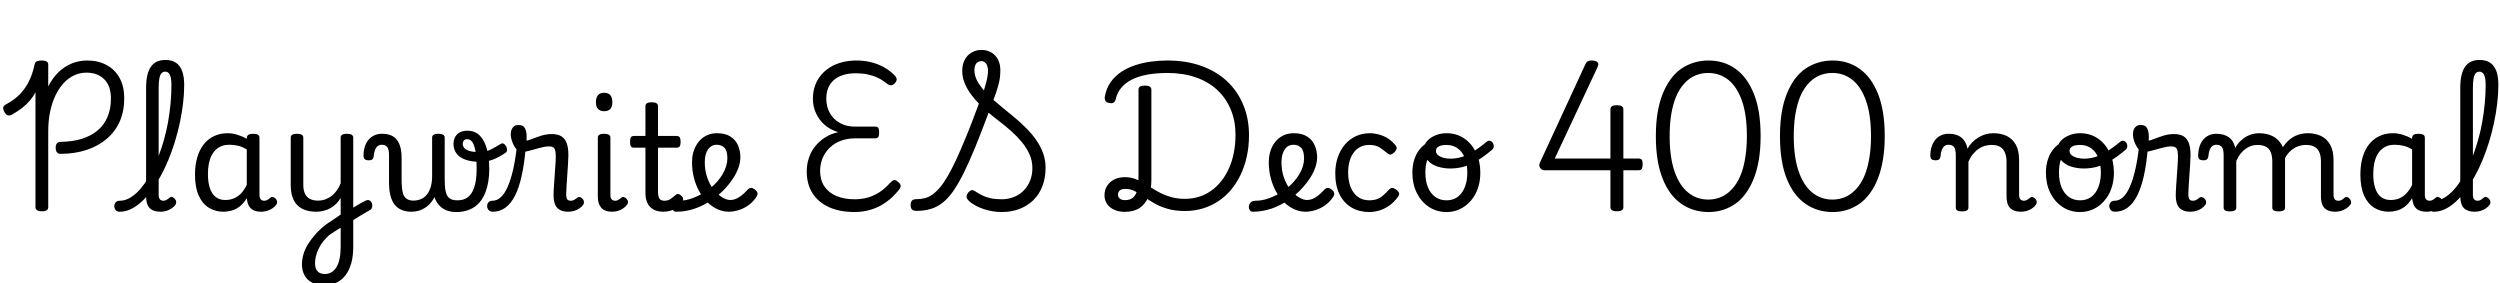 <svg xmlns="http://www.w3.org/2000/svg" xmlns:xlink="http://www.w3.org/1999/xlink" width="409.488" height="46.368"><path fill="black" d="M10.01 25.20L10.01 25.20Q9.55 25.22 9.34 24.96Q9.12 24.70 9.12 24.19L9.12 24.19Q9.12 23.74 9.32 23.48Q9.53 23.23 9.98 23.23L9.98 23.23Q11.88 23.21 13.39 22.74Q14.90 22.27 15.97 21.38Q17.04 20.50 17.60 19.18Q18.17 17.86 18.17 16.13L18.17 16.13Q18.17 14.09 17.09 13.00Q16.01 11.90 14.14 11.90L14.14 11.90Q13.08 11.90 12.13 12.35Q11.18 12.79 10.40 13.64Q9.62 14.50 9.06 15.68Q8.50 16.87 8.20 18.35Q7.90 19.82 7.90 21.55L7.90 21.55L7.90 33.94Q7.90 34.25 7.66 34.43Q7.42 34.61 6.86 34.61L6.86 34.61Q6.34 34.61 6.07 34.43Q5.81 34.25 5.81 33.94L5.81 33.94L5.81 15.12Q5.40 15.89 4.85 16.52Q4.30 17.16 3.60 17.70Q2.90 18.24 2.02 18.74L2.02 18.74Q1.58 18.98 1.27 18.89Q0.96 18.79 0.70 18.31L0.70 18.31Q0.46 17.86 0.54 17.56Q0.62 17.26 1.08 17.04L1.08 17.04Q2.38 16.34 3.28 15.41Q4.18 14.47 4.76 13.27Q5.35 12.07 5.64 10.66L5.64 10.66Q5.76 10.15 6.05 10.03Q6.34 9.91 6.86 9.91L6.86 9.91Q7.37 9.91 7.63 10.07Q7.90 10.22 7.90 10.56L7.90 10.56L7.90 14.16Q8.62 12.74 9.60 11.81Q10.58 10.87 11.77 10.39Q12.96 9.91 14.28 9.91L14.28 9.91Q16.10 9.91 17.47 10.66Q18.84 11.40 19.60 12.79Q20.35 14.18 20.35 16.10L20.35 16.10Q20.35 18.22 19.61 19.90Q18.86 21.58 17.47 22.75Q16.08 23.93 14.20 24.55Q12.31 25.18 10.01 25.20ZM19.61 34.68L19.61 34.68Q19.15 34.68 18.94 34.40Q18.72 34.13 18.72 33.78Q18.72 33.43 18.94 33.16Q19.15 32.88 19.61 32.88L19.61 32.88Q20.35 32.88 21.05 32.53Q21.74 32.18 22.43 31.54Q23.11 30.89 23.74 29.98Q24.36 29.06 24.92 27.95Q25.49 26.83 25.98 25.55Q26.47 24.26 26.87 22.86Q27.26 21.46 27.53 19.97Q27.79 18.48 27.94 16.94Q28.08 15.41 28.08 13.90L28.08 13.90Q28.08 13.54 28.39 13.36Q28.70 13.18 29.12 13.18Q29.54 13.18 29.86 13.36Q30.17 13.54 30.17 13.90L30.17 13.90Q30.17 15.38 29.98 16.97Q29.78 18.55 29.45 20.14Q29.11 21.72 28.63 23.27Q28.15 24.82 27.55 26.26Q26.95 27.70 26.24 28.97Q25.54 30.24 24.76 31.28Q23.98 32.33 23.12 33.10Q22.27 33.86 21.40 34.27Q20.52 34.68 19.61 34.68ZM26.28 34.68L26.28 34.68Q25.66 34.68 25.20 34.51Q24.74 34.34 24.47 34.03Q24.19 33.72 24.06 33.25Q23.93 32.78 23.93 32.21L23.93 32.21L23.93 14.38Q23.93 12.07 24.71 10.94Q25.49 9.82 27.10 9.82L27.10 9.82Q28.13 9.82 28.81 10.27Q29.50 10.73 29.83 11.63Q30.17 12.53 30.17 13.90L30.17 13.90Q30.17 14.35 29.86 14.57Q29.54 14.78 29.12 14.78Q28.70 14.78 28.39 14.57Q28.08 14.35 28.08 13.90L28.08 13.90Q28.08 13.15 27.97 12.68Q27.86 12.22 27.64 11.98Q27.41 11.74 27.07 11.74L27.07 11.74Q26.71 11.74 26.47 11.98Q26.23 12.22 26.11 12.80Q25.99 13.39 25.99 14.38L25.99 14.38L25.99 31.97Q25.99 32.28 26.09 32.48Q26.18 32.69 26.35 32.78Q26.52 32.88 26.74 32.88L26.74 32.88Q26.95 32.88 27.13 32.81Q27.31 32.74 27.48 32.60Q27.65 32.47 27.82 32.35L27.82 32.35Q28.01 32.18 28.25 32.29Q28.49 32.40 28.66 32.59L28.66 32.59Q28.85 32.83 28.86 33.07Q28.87 33.31 28.75 33.53L28.75 33.53Q28.49 33.89 28.08 34.15Q27.67 34.42 27.22 34.55Q26.76 34.68 26.28 34.68ZM36.62 34.68L36.62 34.68Q35.26 34.68 34.20 34.02Q33.14 33.36 32.54 32.02Q31.94 30.67 31.94 28.63L31.94 28.63Q31.94 27.38 32.17 26.33Q32.40 25.27 32.86 24.43Q33.31 23.59 33.96 23.02Q34.61 22.44 35.45 22.13Q36.29 21.82 37.30 21.82L37.30 21.82Q38.06 21.82 38.88 22.07Q39.70 22.32 40.42 22.73L40.42 22.73L40.42 22.61Q40.42 22.25 40.68 22.08Q40.94 21.91 41.47 21.91L41.47 21.91Q42 21.91 42.25 22.07Q42.50 22.22 42.50 22.56L42.50 22.56L42.50 31.97Q42.50 32.28 42.60 32.48Q42.70 32.69 42.86 32.78Q43.03 32.88 43.25 32.88L43.25 32.88Q43.49 32.88 43.64 32.82Q43.80 32.76 43.96 32.64Q44.11 32.52 44.33 32.35L44.33 32.35Q44.50 32.21 44.71 32.27Q44.93 32.33 45.14 32.52L45.14 32.52Q45.36 32.76 45.38 33.02Q45.41 33.29 45.29 33.48L45.29 33.48Q45.02 33.86 44.62 34.13Q44.21 34.39 43.74 34.54Q43.27 34.68 42.79 34.68L42.79 34.68Q42.24 34.68 41.83 34.56Q41.42 34.44 41.14 34.19Q40.85 33.94 40.69 33.58Q40.54 33.22 40.46 32.76L40.46 32.76Q40.46 32.74 40.44 32.65Q40.42 32.57 40.42 32.47L40.42 32.47Q39.86 33.36 39.23 33.84Q38.59 34.32 37.92 34.50Q37.25 34.68 36.62 34.68ZM34.06 28.54L34.06 28.54Q34.06 29.86 34.37 30.80Q34.68 31.75 35.32 32.26Q35.95 32.76 36.91 32.76L36.91 32.76Q37.61 32.76 38.24 32.52Q38.88 32.28 39.43 31.73Q39.98 31.18 40.42 30.29L40.42 30.29L40.42 24.48Q39.67 24.02 38.98 23.87Q38.28 23.71 37.51 23.71L37.51 23.71Q36.89 23.71 36.36 23.90Q35.83 24.10 35.40 24.48Q34.97 24.86 34.67 25.44Q34.37 26.02 34.21 26.78Q34.06 27.55 34.06 28.54ZM57.29 36.38L57.17 34.44Q57.55 34.20 57.94 33.96Q58.32 33.72 58.67 33.52Q59.02 33.31 59.34 33.14Q59.66 32.98 59.90 32.86L59.90 32.86Q60.29 32.69 60.55 32.84Q60.82 33 60.92 33.31Q61.03 33.62 60.95 33.96Q60.86 34.30 60.50 34.46L60.50 34.46Q60.19 34.63 59.81 34.86Q59.42 35.09 58.99 35.35Q58.56 35.62 58.13 35.88Q57.70 36.14 57.29 36.38L57.29 36.38ZM53.11 46.73L53.11 46.73Q52.01 46.73 51.18 46.32Q50.35 45.91 49.91 45.14Q49.46 44.38 49.46 43.30L49.46 43.30Q49.46 42.50 49.70 41.66Q49.94 40.82 50.46 39.98Q50.98 39.14 51.73 38.30Q52.49 37.46 53.54 36.67L53.54 36.67Q54.12 36.31 54.67 35.92Q55.22 35.52 55.80 35.14L55.80 35.14L55.80 32.42Q55.49 32.95 55.07 33.37Q54.65 33.79 54.14 34.08Q53.64 34.37 53.05 34.52Q52.46 34.68 51.82 34.68L51.82 34.68Q50.42 34.68 49.49 34.19Q48.55 33.70 48.08 32.72Q47.62 31.75 47.62 30.29L47.62 30.29L47.62 22.54Q47.62 22.22 47.87 22.07Q48.12 21.91 48.62 21.91L48.62 21.91Q49.15 21.91 49.42 22.07Q49.68 22.22 49.68 22.54L49.68 22.54L49.68 30.29Q49.68 31.13 49.94 31.70Q50.21 32.28 50.75 32.57Q51.29 32.86 52.08 32.86L52.08 32.86Q52.75 32.86 53.33 32.64Q53.90 32.42 54.37 32.05Q54.84 31.68 55.20 31.15Q55.56 30.62 55.80 30.02L55.80 30.02L55.80 22.54Q55.80 22.22 56.05 22.07Q56.30 21.91 56.83 21.91L56.83 21.91Q57.34 21.91 57.60 22.07Q57.86 22.22 57.86 22.54L57.86 22.54L57.86 40.46Q57.86 41.95 57.53 43.13Q57.19 44.30 56.58 45.10Q55.97 45.89 55.08 46.31Q54.19 46.73 53.11 46.73ZM53.23 44.88L53.23 44.88Q53.86 44.88 54.32 44.58Q54.79 44.28 55.13 43.73Q55.46 43.18 55.63 42.34Q55.80 41.50 55.80 40.39L55.80 40.39L55.80 37.30Q55.32 37.58 54.86 37.88Q54.41 38.18 53.93 38.50L53.93 38.50Q53.38 38.98 52.94 39.54Q52.51 40.10 52.21 40.70Q51.91 41.30 51.76 41.92Q51.60 42.53 51.60 43.13L51.60 43.13Q51.60 43.68 51.78 44.08Q51.96 44.47 52.33 44.68Q52.70 44.88 53.23 44.88ZM67.42 34.68L67.42 34.68Q66.48 34.68 65.80 34.39Q65.11 34.10 64.64 33.52Q64.18 32.93 63.95 32.03Q63.72 31.13 63.72 29.88L63.72 29.88L63.72 25.42Q63.72 24.41 63.41 24.06Q63.10 23.71 62.54 23.71L62.54 23.71Q62.16 23.71 61.87 23.93Q61.58 24.14 61.43 24.55Q61.27 24.96 61.22 25.51L61.22 25.51Q61.20 25.90 61.01 26.08Q60.82 26.26 60.38 26.26L60.38 26.26Q60 26.26 59.76 26.09Q59.52 25.92 59.54 25.30L59.54 25.30Q59.59 24.26 59.96 23.51Q60.34 22.75 61.01 22.33Q61.68 21.91 62.54 21.91L62.54 21.91Q63.38 21.91 64.00 22.15Q64.61 22.39 65.00 22.90Q65.40 23.40 65.59 24.14Q65.78 24.89 65.78 25.90L65.78 25.90L65.78 29.33Q65.78 30.26 65.86 30.94Q65.93 31.61 66.14 32.03Q66.36 32.45 66.76 32.65Q67.15 32.86 67.78 32.86L67.78 32.86Q68.26 32.86 68.78 32.68Q69.31 32.50 69.77 32.04Q70.22 31.58 70.50 30.78Q70.78 29.98 70.78 28.75L70.78 28.75L71.47 31.63Q71.18 32.38 70.76 32.95Q70.34 33.53 69.80 33.91Q69.26 34.30 68.66 34.49Q68.06 34.68 67.42 34.68ZM74.74 34.73L74.74 34.73Q73.78 34.73 73.04 34.42Q72.31 34.10 71.81 33.48Q71.30 32.86 71.04 31.92Q70.78 30.98 70.78 29.74L70.78 29.74L70.78 22.54Q70.78 22.22 71.03 22.07Q71.28 21.91 71.78 21.91L71.78 21.91Q72.31 21.91 72.58 22.07Q72.84 22.22 72.84 22.54L72.84 22.54L72.84 29.33Q72.84 30.26 72.92 30.94Q73.01 31.61 73.24 32.02Q73.46 32.42 73.87 32.62Q74.28 32.81 74.95 32.81L74.95 32.81Q75.41 32.81 75.82 32.70Q76.22 32.59 76.57 32.34Q76.92 32.09 77.20 31.69Q77.47 31.30 77.66 30.73Q77.86 30.17 77.96 29.41Q78.07 28.66 78.07 27.70L78.07 27.70Q78.07 25.75 77.87 24.70Q77.66 23.64 77.33 23.22Q76.99 22.80 76.54 22.80L76.54 22.80Q76.10 22.80 75.95 23.05Q75.79 23.30 75.79 23.59L75.79 23.59Q75.79 23.90 76.03 24.22Q76.27 24.53 76.88 24.72Q77.50 24.91 78.58 24.91L78.58 24.91Q79.49 24.91 80.30 24.53Q81.12 24.14 81.98 23.59L81.98 23.59Q82.27 23.40 82.51 23.54Q82.75 23.69 82.91 23.98Q83.06 24.26 83.05 24.56Q83.04 24.86 82.82 25.01L82.82 25.01Q81.79 25.73 80.82 26.11Q79.85 26.50 78.58 26.50L78.58 26.50Q77.11 26.50 76.15 26.12Q75.19 25.75 74.74 25.09Q74.28 24.43 74.28 23.59L74.28 23.59Q74.28 22.94 74.54 22.45Q74.81 21.96 75.31 21.68Q75.82 21.41 76.54 21.41L76.54 21.41Q77.81 21.41 78.60 22.22Q79.39 23.04 79.76 24.46Q80.14 25.87 80.14 27.70L80.14 27.70Q80.14 28.80 79.98 29.75Q79.82 30.70 79.52 31.48Q79.22 32.26 78.78 32.86Q78.34 33.46 77.74 33.88Q77.14 34.30 76.38 34.51Q75.62 34.73 74.74 34.73ZM80.71 34.68L80.71 34.68Q80.26 34.68 80.03 34.40Q79.80 34.13 79.79 33.78Q79.78 33.43 79.99 33.16Q80.21 32.88 80.66 32.88L80.66 32.88Q81.41 32.88 82.03 32.30Q82.66 31.73 83.16 30.59Q83.66 29.45 84.05 27.77Q84.43 26.09 84.67 23.88L84.67 23.88L86.11 24.10Q85.90 26.78 85.45 28.78Q85.01 30.77 84.34 32.08Q83.66 33.38 82.76 34.03Q81.86 34.68 80.71 34.68ZM93.07 34.68L93.07 34.68Q92.45 34.68 91.99 34.51Q91.54 34.34 91.25 34.02Q90.96 33.70 90.82 33.20Q90.67 32.71 90.67 32.09L90.67 32.09Q90.67 31.42 90.73 30.55Q90.79 29.69 90.85 28.78Q90.91 27.86 90.97 27.04Q91.03 26.21 91.03 25.61L91.03 25.61Q91.03 24.67 90.80 24.32Q90.58 23.98 89.95 23.98L89.95 23.98Q89.28 23.98 88.42 24.22Q87.55 24.46 86.74 24.68Q85.92 24.91 85.42 24.91L85.42 24.91Q84.98 24.91 84.59 24.44Q84.19 23.98 83.93 23.29Q83.66 22.61 83.66 21.96L83.66 21.96Q83.66 21.53 83.81 21.19Q83.95 20.86 84.23 20.66Q84.50 20.47 84.94 20.47L84.94 20.47Q85.73 20.47 85.99 21.02Q86.26 21.58 86.26 22.32L86.26 22.32Q86.26 22.49 86.26 22.66Q86.26 22.82 86.23 23.02L86.23 23.02Q86.52 23.02 87.17 22.75Q87.82 22.49 88.67 22.22Q89.52 21.96 90.38 21.96L90.38 21.96Q91.34 21.96 91.94 22.32Q92.54 22.68 92.82 23.44Q93.10 24.19 93.10 25.42L93.10 25.42Q93.10 25.97 93.04 26.82Q92.98 27.67 92.92 28.62Q92.86 29.57 92.80 30.41Q92.74 31.25 92.74 31.80L92.74 31.80Q92.74 32.42 92.92 32.65Q93.10 32.88 93.46 32.88L93.46 32.88Q93.70 32.88 93.89 32.81Q94.08 32.74 94.26 32.60Q94.44 32.47 94.61 32.35L94.61 32.35Q94.80 32.21 95.04 32.30Q95.28 32.40 95.45 32.59L95.45 32.59Q95.64 32.83 95.65 33.07Q95.66 33.31 95.54 33.53L95.54 33.53Q95.28 33.89 94.88 34.15Q94.49 34.42 94.02 34.55Q93.55 34.68 93.07 34.68ZM100.30 34.68L100.30 34.68Q99.05 34.68 98.48 34.03Q97.92 33.38 97.92 32.21L97.92 32.21L97.92 22.54Q97.92 22.22 98.17 22.07Q98.42 21.91 98.93 21.91L98.93 21.91Q99.46 21.91 99.72 22.07Q99.98 22.22 99.98 22.54L99.98 22.54L99.98 31.97Q99.98 32.45 100.20 32.66Q100.42 32.88 100.73 32.88L100.73 32.88Q100.99 32.88 101.17 32.80Q101.35 32.71 101.51 32.59Q101.66 32.47 101.86 32.33L101.86 32.33Q102 32.21 102.25 32.30Q102.50 32.40 102.65 32.59L102.65 32.59Q102.84 32.81 102.86 33.05Q102.89 33.29 102.74 33.48L102.74 33.48Q102.48 33.86 102.08 34.13Q101.69 34.39 101.22 34.54Q100.75 34.68 100.30 34.68ZM98.98 18.22L98.98 18.22Q98.30 18.22 97.96 17.84Q97.61 17.47 97.61 16.73L97.61 16.73Q97.61 15.96 97.96 15.58Q98.30 15.19 98.98 15.19L98.98 15.19Q99.62 15.19 99.96 15.58Q100.30 15.96 100.30 16.73L100.30 16.73Q100.32 17.47 99.97 17.84Q99.62 18.22 98.98 18.22ZM108.70 34.68L108.70 34.68Q107.69 34.68 107.03 34.31Q106.37 33.94 106.04 33.25Q105.72 32.57 105.72 31.61L105.72 31.61L105.72 24.19L103.85 24.19Q103.49 24.19 103.34 23.98Q103.20 23.76 103.20 23.23L103.20 23.23Q103.20 22.68 103.34 22.48Q103.49 22.27 103.85 22.27L103.85 22.27L105.72 22.27L105.72 17.38Q105.72 17.06 105.97 16.91Q106.22 16.75 106.73 16.75L106.73 16.75Q107.26 16.75 107.52 16.91Q107.78 17.06 107.78 17.38L107.78 17.38L107.78 22.27L110.81 22.27Q111.17 22.27 111.32 22.48Q111.48 22.68 111.48 23.23L111.48 23.23Q111.48 23.76 111.32 23.98Q111.17 24.19 110.81 24.19L110.81 24.19L107.78 24.19L107.78 31.37Q107.78 32.18 108.01 32.53Q108.24 32.88 108.84 32.88L108.84 32.88Q109.39 32.88 109.79 32.62Q110.18 32.35 110.62 31.97L110.62 31.97Q110.90 31.70 111.16 31.79Q111.41 31.87 111.62 32.09L111.62 32.09Q111.89 32.33 111.90 32.58Q111.91 32.83 111.77 33.05L111.77 33.05Q111.36 33.65 110.86 34.01Q110.35 34.37 109.80 34.52Q109.25 34.68 108.70 34.68ZM119.38 34.68L119.38 34.68Q118.42 34.68 117.52 34.27Q116.62 33.86 115.86 33.12Q115.10 32.38 114.54 31.36Q113.98 30.34 113.66 29.12Q113.35 27.91 113.35 26.57L113.35 26.57Q113.35 25.75 113.54 25.02Q113.74 24.29 114.10 23.70Q114.46 23.11 114.96 22.69Q115.46 22.27 116.09 22.04Q116.71 21.82 117.43 21.82L117.43 21.82Q118.80 21.82 119.65 22.37Q120.50 22.92 120.89 23.82Q121.27 24.72 121.27 25.75L121.27 25.75Q121.27 26.57 120.97 27.43Q120.67 28.30 120.14 29.12Q119.62 29.95 118.92 30.72L118.92 30.72Q117.89 31.87 116.57 32.77Q115.25 33.67 113.77 34.18Q112.30 34.68 110.74 34.68L110.74 34.68Q110.40 34.68 110.23 34.40Q110.06 34.13 110.10 33.78Q110.14 33.43 110.40 33.16Q110.66 32.88 111.19 32.88L111.19 32.88Q112.30 32.88 113.46 32.45Q114.62 32.02 115.68 31.30Q116.74 30.58 117.48 29.74L117.48 29.74Q118.01 29.14 118.38 28.50Q118.75 27.86 118.94 27.22Q119.14 26.57 119.14 25.97L119.14 25.97Q119.14 24.70 118.66 24.20Q118.18 23.71 117.36 23.71L117.36 23.71Q116.95 23.71 116.60 23.89Q116.26 24.07 115.99 24.44Q115.73 24.82 115.58 25.34Q115.44 25.87 115.44 26.57L115.44 26.57Q115.44 27.94 115.84 29.08Q116.23 30.22 116.88 31.03Q117.53 31.85 118.26 32.30Q118.99 32.76 119.64 32.76L119.64 32.76Q120.10 32.76 120.53 32.58Q120.96 32.40 121.43 32.04Q121.90 31.68 122.38 31.15L122.38 31.15Q122.71 30.77 123.02 30.78Q123.34 30.79 123.67 31.06L123.67 31.06Q124.01 31.32 124.07 31.61Q124.13 31.90 123.91 32.23L123.91 32.23Q123.31 33.14 122.51 33.68Q121.70 34.22 120.89 34.45Q120.07 34.68 119.38 34.68ZM139.97 34.73L139.97 34.73Q137.57 34.73 135.80 33.94Q134.04 33.14 133.09 31.66Q132.14 30.17 132.14 28.08L132.14 28.08Q132.14 26.90 132.50 25.84Q132.86 24.77 133.55 23.93Q134.23 23.09 135.19 22.49Q136.15 21.89 137.30 21.65L137.30 21.65Q136.01 21.26 135.08 20.46Q134.16 19.66 133.66 18.55Q133.15 17.45 133.15 16.18L133.15 16.18Q133.15 15.02 133.49 14.06Q133.82 13.10 134.45 12.34Q135.07 11.57 135.95 11.03Q136.82 10.49 137.92 10.20Q139.01 9.91 140.26 9.91L140.26 9.91Q141.46 9.91 142.56 10.16Q143.66 10.42 144.64 10.93Q145.61 11.45 146.42 12.22L146.42 12.22Q146.88 12.65 146.87 13.02Q146.86 13.39 146.45 13.75L146.45 13.75Q146.11 14.02 145.81 13.96Q145.51 13.90 145.10 13.58L145.10 13.58Q144.48 13.06 143.71 12.71Q142.94 12.36 142.07 12.18Q141.19 12.00 140.18 12.00L140.18 12.00Q139.03 12.00 138.13 12.28Q137.23 12.55 136.61 13.09Q135.98 13.63 135.66 14.40Q135.34 15.17 135.34 16.15L135.34 16.15Q135.34 17.45 135.91 18.49Q136.49 19.54 137.56 20.14Q138.62 20.74 140.02 20.74L140.02 20.74L143.35 20.74Q143.71 20.74 143.86 20.94Q144 21.14 144 21.70L144 21.70Q144 22.22 143.86 22.44Q143.71 22.66 143.35 22.66L143.35 22.66L140.09 22.66Q138.84 22.66 137.78 23.04Q136.73 23.42 135.96 24.14Q135.19 24.86 134.76 25.85Q134.33 26.83 134.33 27.98L134.33 27.98Q134.33 29.47 135.01 30.50Q135.70 31.54 136.97 32.09Q138.24 32.64 139.99 32.64L139.99 32.64Q141.07 32.64 142.06 32.38Q143.04 32.11 143.95 31.55Q144.86 30.98 145.73 30.02L145.73 30.02Q146.09 29.62 146.36 29.52Q146.64 29.42 147 29.71L147 29.71Q147.46 30.05 147.52 30.37Q147.58 30.70 147.19 31.15L147.19 31.15Q146.23 32.35 145.10 33.14Q143.98 33.94 142.68 34.33Q141.38 34.73 139.97 34.73ZM164.06 34.73L164.06 34.73Q163.27 34.73 162.53 34.60Q161.78 34.46 161.11 34.24Q160.44 34.01 159.86 33.71Q159.29 33.41 158.86 33.05L158.86 33.05Q158.40 32.66 158.33 32.32Q158.26 31.97 158.59 31.54L158.59 31.54Q158.88 31.20 159.14 31.15Q159.41 31.10 159.82 31.39L159.82 31.39Q160.30 31.70 160.88 32.00Q161.47 32.30 162.25 32.47Q163.03 32.64 164.06 32.64L164.06 32.64Q165.12 32.64 166.04 32.28Q166.97 31.92 167.65 31.24Q168.34 30.55 168.72 29.60Q169.10 28.66 169.10 27.53L169.10 27.53Q169.10 26.33 168.62 25.26Q168.14 24.19 167.36 23.26Q166.58 22.32 165.64 21.48Q164.69 20.64 163.72 19.90Q162.74 19.15 161.93 18.46L161.93 18.46Q160.75 21.62 159.76 24.06Q158.76 26.50 157.88 28.27Q157.01 30.05 156.16 31.27Q155.30 32.50 154.40 33.20Q153.50 33.91 152.46 34.22Q151.42 34.54 150.14 34.54L150.14 34.54Q149.62 34.54 149.39 34.32Q149.16 34.10 149.16 33.60L149.16 33.60Q149.16 33.07 149.39 32.84Q149.62 32.62 150.14 32.62L150.14 32.62Q150.84 32.62 151.48 32.46Q152.11 32.30 152.71 31.88Q153.31 31.46 153.94 30.73Q154.56 30 155.23 28.85Q155.90 27.70 156.67 26.04Q157.44 24.38 158.35 22.14Q159.26 19.90 160.34 16.97L160.34 16.97Q159.74 16.34 159.24 15.71Q158.74 15.07 158.38 14.41Q158.02 13.75 157.81 13.06Q157.61 12.36 157.61 11.62L157.61 11.62Q157.61 10.58 158.00 9.82Q158.40 9.05 159.12 8.62Q159.84 8.18 160.73 8.18L160.73 8.18Q162.12 8.18 162.98 9.08Q163.85 9.98 163.85 11.52L163.85 11.52Q163.85 12.12 163.78 12.73Q163.70 13.34 163.46 14.20Q163.22 15.05 162.72 16.37L162.72 16.37Q163.42 16.99 164.30 17.70Q165.19 18.41 166.15 19.21Q167.11 20.02 168.02 20.92Q168.94 21.82 169.67 22.85Q170.40 23.88 170.83 25.03Q171.26 26.18 171.26 27.48L171.26 27.48Q171.26 29.11 170.76 30.44Q170.26 31.78 169.30 32.74Q168.34 33.70 167.02 34.21Q165.70 34.73 164.06 34.73ZM161.16 14.81L161.16 14.81Q161.40 14.06 161.54 13.49Q161.69 12.91 161.76 12.44Q161.83 11.98 161.83 11.59L161.83 11.59Q161.83 10.87 161.53 10.44Q161.23 10.01 160.73 10.01L160.73 10.01Q160.39 10.01 160.14 10.18Q159.89 10.34 159.74 10.67Q159.60 10.99 159.60 11.47L159.60 11.47Q159.60 12.00 159.76 12.52Q159.91 13.03 160.26 13.60Q160.61 14.16 161.16 14.81ZM184.20 34.70L184.20 34.70Q183.26 34.70 182.51 34.36Q181.75 34.01 181.33 33.40Q180.91 32.78 180.91 32.02L180.91 32.02Q180.91 31.08 181.36 30.41Q181.80 29.74 182.54 29.38Q183.29 29.02 184.25 29.02L184.25 29.02Q185.11 29.02 185.84 29.27Q186.58 29.52 187.26 29.93Q187.94 30.34 188.65 30.79Q189.36 31.25 190.18 31.66Q190.99 32.06 191.96 32.32Q192.94 32.57 194.11 32.57L194.11 32.57Q195.31 32.57 196.38 32.23Q197.45 31.90 198.37 31.25Q199.30 30.60 200.04 29.66Q200.78 28.73 201.30 27.56Q201.82 26.40 202.09 25.03Q202.37 23.66 202.37 22.10L202.37 22.10Q202.37 19.82 201.61 17.98Q200.86 16.13 199.42 14.77Q197.98 13.42 195.90 12.68Q193.82 11.95 191.18 11.95L191.18 11.95Q190.22 11.95 189.17 12.05Q188.11 12.14 187.09 12.41Q186.07 12.67 185.18 13.15Q184.30 13.63 183.66 14.38Q183.02 15.12 182.76 16.20L182.76 16.20Q182.66 16.63 182.41 16.80Q182.16 16.97 181.68 16.87L181.68 16.87Q181.25 16.80 181.08 16.54Q180.91 16.27 180.96 15.86L180.96 15.86Q181.20 14.47 181.91 13.46Q182.62 12.46 183.68 11.76Q184.75 11.06 186.01 10.66Q187.27 10.25 188.60 10.08Q189.94 9.91 191.18 9.91L191.18 9.91Q194.33 9.91 196.81 10.81Q199.30 11.71 201.02 13.34Q202.75 14.98 203.66 17.22Q204.58 19.46 204.58 22.15L204.58 22.15Q204.58 24 204.22 25.63Q203.86 27.26 203.20 28.64Q202.54 30.02 201.61 31.12Q200.69 32.21 199.52 32.98Q198.36 33.74 196.99 34.15Q195.62 34.56 194.11 34.56L194.11 34.56Q192.48 34.56 191.24 34.20Q190.01 33.84 189.07 33.30Q188.14 32.76 187.36 32.21Q186.58 31.66 185.86 31.30Q185.14 30.94 184.34 30.94L184.34 30.94Q183.70 30.94 183.41 31.20Q183.12 31.46 183.12 31.90L183.12 31.90Q183.12 32.28 183.42 32.53Q183.72 32.78 184.30 32.78L184.30 32.78Q185.09 32.78 185.57 32.38Q186.05 31.97 186.26 31.20Q186.48 30.43 186.48 29.38L186.48 29.38L186.48 14.69Q186.48 14.35 186.74 14.18Q187.01 14.02 187.54 14.02L187.54 14.02Q188.06 14.02 188.33 14.18Q188.59 14.35 188.59 14.69L188.59 14.69L188.59 29.47Q188.59 31.03 188.11 32.22Q187.63 33.41 186.67 34.06Q185.71 34.70 184.20 34.70ZM213.84 34.68L213.84 34.68Q212.88 34.68 211.98 34.27Q211.08 33.86 210.32 33.12Q209.57 32.38 209.00 31.36Q208.44 30.34 208.13 29.12Q207.82 27.91 207.82 26.57L207.82 26.57Q207.82 25.75 208.01 25.02Q208.20 24.29 208.56 23.70Q208.92 23.11 209.42 22.69Q209.93 22.27 210.55 22.04Q211.18 21.82 211.90 21.82L211.90 21.82Q213.26 21.82 214.12 22.37Q214.97 22.92 215.35 23.82Q215.74 24.72 215.74 25.75L215.74 25.75Q215.74 26.57 215.44 27.43Q215.14 28.30 214.61 29.12Q214.08 29.95 213.38 30.72L213.38 30.72Q212.35 31.87 211.03 32.77Q209.71 33.67 208.24 34.18Q206.76 34.68 205.20 34.68L205.20 34.68Q204.86 34.68 204.70 34.40Q204.53 34.13 204.56 33.78Q204.60 33.43 204.86 33.16Q205.13 32.88 205.66 32.88L205.66 32.88Q206.76 32.88 207.92 32.45Q209.09 32.02 210.14 31.30Q211.20 30.58 211.94 29.74L211.94 29.74Q212.47 29.14 212.84 28.50Q213.22 27.86 213.41 27.22Q213.60 26.57 213.60 25.97L213.60 25.97Q213.60 24.70 213.12 24.20Q212.64 23.71 211.82 23.71L211.82 23.71Q211.42 23.71 211.07 23.89Q210.72 24.07 210.46 24.44Q210.19 24.82 210.05 25.34Q209.90 25.87 209.90 26.57L209.90 26.57Q209.90 27.94 210.30 29.08Q210.70 30.22 211.34 31.03Q211.99 31.85 212.72 32.30Q213.46 32.76 214.10 32.76L214.10 32.76Q214.56 32.76 214.99 32.58Q215.42 32.40 215.89 32.04Q216.36 31.68 216.84 31.15L216.84 31.15Q217.18 30.77 217.49 30.78Q217.80 30.79 218.14 31.06L218.14 31.06Q218.47 31.32 218.53 31.61Q218.59 31.90 218.38 32.23L218.38 32.23Q217.78 33.14 216.97 33.68Q216.17 34.22 215.35 34.45Q214.54 34.68 213.84 34.68ZM224.28 34.73L224.28 34.73Q222.67 34.73 221.41 34.01Q220.15 33.29 219.43 31.87Q218.71 30.46 218.71 28.39L218.71 28.39Q218.71 26.95 219.13 25.74Q219.55 24.53 220.31 23.65Q221.06 22.78 222.10 22.30Q223.13 21.82 224.38 21.82L224.38 21.82Q225.43 21.82 226.55 22.26Q227.66 22.70 228.55 23.76L228.55 23.76Q228.82 24.10 228.76 24.36Q228.70 24.62 228.43 24.91L228.43 24.91Q228.12 25.22 227.84 25.30Q227.57 25.37 227.28 25.13L227.28 25.13Q226.63 24.58 225.98 24.16Q225.34 23.74 224.28 23.74L224.28 23.74Q223.49 23.74 222.84 24.05Q222.19 24.36 221.75 24.96Q221.30 25.56 221.06 26.39Q220.82 27.22 220.82 28.27L220.82 28.27Q220.82 29.66 221.24 30.68Q221.66 31.70 222.43 32.26Q223.20 32.81 224.28 32.81L224.28 32.81Q225.05 32.81 225.59 32.59Q226.13 32.38 226.58 31.98Q227.04 31.58 227.54 31.03L227.54 31.03Q227.81 30.77 228.10 30.79Q228.38 30.82 228.72 31.08L228.72 31.08Q229.06 31.34 229.15 31.60Q229.25 31.85 229.03 32.16L229.03 32.16Q228.38 33.10 227.58 33.66Q226.78 34.22 225.92 34.48Q225.07 34.73 224.28 34.73ZM236.93 34.73L236.93 34.73Q235.32 34.73 234.05 33.89Q232.78 33.05 232.06 31.60Q231.34 30.14 231.34 28.27L231.34 28.27Q231.34 27 231.72 25.93Q232.10 24.86 232.87 24.08Q233.64 23.30 234.82 22.86Q235.99 22.42 237.58 22.42L237.58 22.42L237.53 23.47Q236.59 23.47 235.85 23.80Q235.10 24.12 234.56 24.76Q234.02 25.39 233.75 26.27Q233.47 27.14 233.47 28.27L233.47 28.27Q233.47 29.66 233.89 30.68Q234.31 31.70 235.09 32.26Q235.87 32.81 236.93 32.81L236.93 32.81Q237.72 32.81 238.36 32.50Q238.99 32.18 239.42 31.58Q239.86 30.98 240.10 30.14Q240.34 29.30 240.34 28.27L240.34 28.27Q240.34 26.88 239.93 25.86Q239.52 24.84 238.75 24.29Q237.98 23.74 236.93 23.74L236.93 23.74Q236.11 23.74 235.66 23.99Q235.20 24.24 235.20 24.72L235.20 24.72Q235.20 25.13 235.55 25.42Q235.90 25.70 236.45 25.85Q237.00 25.99 237.60 25.99L237.60 25.99Q238.42 25.99 239.26 25.76Q240.10 25.54 241.12 24.94Q242.14 24.34 243.46 23.26L243.46 23.26Q243.77 22.99 244.06 23.06Q244.34 23.14 244.51 23.40Q244.68 23.66 244.67 23.99Q244.66 24.31 244.37 24.55L244.37 24.55Q242.86 25.82 241.67 26.48Q240.48 27.14 239.50 27.37Q238.51 27.60 237.55 27.60L237.55 27.60Q236.47 27.60 235.48 27.29Q234.48 26.98 233.86 26.27Q233.23 25.56 233.23 24.43L233.23 24.43Q233.23 23.66 233.77 23.08Q234.31 22.49 235.16 22.15Q236.02 21.82 236.93 21.82L236.93 21.82Q238.54 21.82 239.78 22.64Q241.03 23.47 241.75 24.94Q242.47 26.40 242.47 28.27L242.47 28.27Q242.47 29.40 242.21 30.38Q241.94 31.37 241.44 32.16Q240.94 32.95 240.25 33.53Q239.57 34.10 238.73 34.42Q237.89 34.73 236.93 34.73ZM264.84 34.61L264.84 34.61Q264.31 34.61 264.05 34.44Q263.78 34.27 263.78 33.94L263.78 33.94L263.78 27.89L252.98 27.89Q252.53 27.89 252.26 27.49Q252.00 27.10 252.24 26.62L252.24 26.62L259.66 10.56Q259.82 10.18 260.08 10.03Q260.33 9.89 260.88 9.91L260.88 9.91Q261.24 9.94 261.48 10.06Q261.72 10.18 261.78 10.40Q261.84 10.63 261.67 10.99L261.67 10.99L254.66 25.97L263.78 25.97L263.78 17.90Q263.78 17.23 264.84 17.23L264.84 17.23Q265.37 17.23 265.63 17.40Q265.90 17.57 265.90 17.90L265.90 17.90L265.90 25.97L268.39 25.97Q268.73 25.97 268.90 26.16Q269.06 26.35 269.06 26.88L269.06 26.88Q269.06 27.36 268.93 27.62Q268.80 27.89 268.39 27.89L268.39 27.89L265.90 27.89L265.90 33.94Q265.90 34.61 264.84 34.61ZM279.86 34.73L279.86 34.73Q277.32 34.73 275.36 33.36Q273.41 31.99 272.32 29.23Q271.22 26.47 271.22 22.30L271.22 22.30Q271.22 20.21 271.50 18.49Q271.78 16.78 272.33 15.40Q272.88 14.02 273.64 12.98Q274.39 11.95 275.35 11.28Q276.31 10.61 277.45 10.26Q278.59 9.91 279.86 9.91L279.86 9.91Q282.36 9.91 284.28 11.28Q286.20 12.65 287.29 15.40Q288.38 18.14 288.38 22.30L288.38 22.30Q288.38 24.38 288.10 26.11Q287.81 27.84 287.27 29.22Q286.73 30.60 285.97 31.64Q285.22 32.69 284.27 33.36Q283.32 34.03 282.22 34.38Q281.11 34.73 279.86 34.73ZM279.79 32.69L279.79 32.69Q280.73 32.69 281.57 32.40Q282.41 32.11 283.12 31.52Q283.82 30.94 284.39 30.07Q284.95 29.21 285.34 28.06Q285.72 26.90 285.92 25.46Q286.13 24.02 286.13 22.30L286.13 22.30Q286.13 18.84 285.34 16.55Q284.54 14.26 283.12 13.10Q281.69 11.95 279.79 11.95L279.79 11.95Q278.86 11.95 278.02 12.24Q277.18 12.53 276.48 13.10Q275.78 13.68 275.22 14.53Q274.66 15.38 274.27 16.54Q273.89 17.69 273.68 19.13Q273.48 20.57 273.48 22.30L273.48 22.30Q273.48 25.73 274.27 28.04Q275.06 30.36 276.49 31.52Q277.92 32.69 279.79 32.69ZM300.19 34.73L300.19 34.73Q297.65 34.73 295.69 33.36Q293.74 31.99 292.64 29.23Q291.55 26.47 291.55 22.30L291.55 22.30Q291.55 20.21 291.83 18.49Q292.10 16.78 292.66 15.40Q293.21 14.02 293.96 12.98Q294.72 11.95 295.68 11.28Q296.64 10.61 297.78 10.26Q298.92 9.91 300.19 9.91L300.19 9.91Q302.69 9.91 304.61 11.28Q306.53 12.65 307.62 15.40Q308.71 18.14 308.71 22.30L308.71 22.30Q308.71 24.38 308.42 26.11Q308.14 27.84 307.60 29.22Q307.06 30.60 306.30 31.64Q305.54 32.69 304.60 33.36Q303.65 34.03 302.54 34.38Q301.44 34.73 300.19 34.73ZM300.12 32.69L300.12 32.69Q301.06 32.69 301.90 32.40Q302.74 32.11 303.44 31.52Q304.15 30.94 304.72 30.07Q305.28 29.21 305.66 28.06Q306.05 26.90 306.25 25.46Q306.46 24.02 306.46 22.30L306.46 22.30Q306.46 18.84 305.66 16.55Q304.87 14.26 303.44 13.10Q302.02 11.95 300.12 11.95L300.12 11.95Q299.18 11.95 298.34 12.24Q297.50 12.53 296.81 13.10Q296.11 13.68 295.55 14.53Q294.98 15.38 294.60 16.54Q294.22 17.69 294.01 19.13Q293.81 20.57 293.81 22.30L293.81 22.30Q293.81 25.73 294.60 28.04Q295.39 30.36 296.82 31.52Q298.25 32.69 300.12 32.69ZM321.36 34.63L321.36 34.63Q320.86 34.63 320.60 34.48Q320.35 34.32 320.35 34.01L320.35 34.01L320.35 25.42Q320.35 24.41 320.04 24.06Q319.73 23.71 319.18 23.71L319.18 23.71Q318.77 23.71 318.49 23.93Q318.22 24.14 318.06 24.55Q317.90 24.96 317.86 25.51L317.86 25.51Q317.83 25.90 317.64 26.08Q317.45 26.26 317.02 26.26L317.02 26.26Q316.63 26.26 316.39 26.09Q316.15 25.92 316.18 25.30L316.18 25.30Q316.22 24.26 316.60 23.51Q316.97 22.75 317.63 22.33Q318.29 21.91 319.18 21.91L319.18 21.91Q319.80 21.91 320.29 22.04Q320.78 22.18 321.17 22.45Q321.55 22.73 321.82 23.15Q322.08 23.57 322.22 24.14L322.22 24.14L322.27 24.34Q322.61 23.76 323.06 23.30Q323.52 22.85 324.06 22.51Q324.60 22.18 325.21 22.00Q325.82 21.82 326.50 21.82L326.50 21.82Q327.74 21.82 328.69 22.27Q329.64 22.73 330.18 23.70Q330.72 24.67 330.72 26.26L330.72 26.26L330.72 31.97Q330.72 32.28 330.82 32.48Q330.91 32.69 331.09 32.78Q331.27 32.88 331.49 32.88L331.49 32.88Q331.70 32.88 331.88 32.81Q332.06 32.74 332.23 32.60Q332.40 32.47 332.57 32.35L332.57 32.35Q332.76 32.21 333.00 32.30Q333.24 32.40 333.41 32.59L333.41 32.59Q333.60 32.83 333.61 33.07Q333.62 33.31 333.48 33.53L333.48 33.53Q333.22 33.89 332.82 34.15Q332.42 34.42 331.97 34.55Q331.51 34.68 331.03 34.68L331.03 34.68Q330.41 34.68 329.95 34.51Q329.50 34.34 329.21 34.03Q328.92 33.72 328.79 33.25Q328.66 32.78 328.66 32.21L328.66 32.21L328.66 26.45Q328.66 25.61 328.40 25.00Q328.15 24.38 327.62 24.06Q327.10 23.74 326.21 23.74L326.21 23.74Q325.70 23.74 325.16 23.88Q324.62 24.02 324.13 24.35Q323.64 24.67 323.20 25.20Q322.75 25.73 322.42 26.50L322.42 26.50L322.42 34.01Q322.42 34.32 322.15 34.48Q321.89 34.63 321.36 34.63ZM340.70 34.73L340.70 34.73Q339.10 34.73 337.82 33.89Q336.55 33.05 335.83 31.60Q335.11 30.14 335.11 28.27L335.11 28.27Q335.11 27 335.50 25.93Q335.88 24.86 336.65 24.08Q337.42 23.30 338.59 22.86Q339.77 22.42 341.35 22.42L341.35 22.42L341.30 23.47Q340.37 23.47 339.62 23.80Q338.88 24.12 338.34 24.76Q337.80 25.39 337.52 26.27Q337.25 27.14 337.25 28.27L337.25 28.27Q337.25 29.66 337.67 30.68Q338.09 31.70 338.87 32.26Q339.65 32.81 340.70 32.81L340.70 32.81Q341.50 32.81 342.13 32.50Q342.77 32.18 343.20 31.58Q343.63 30.98 343.87 30.14Q344.11 29.30 344.11 28.27L344.11 28.27Q344.11 26.88 343.70 25.86Q343.30 24.84 342.53 24.29Q341.76 23.74 340.70 23.74L340.70 23.74Q339.89 23.74 339.43 23.99Q338.98 24.24 338.98 24.72L338.98 24.72Q338.98 25.13 339.32 25.42Q339.67 25.70 340.22 25.85Q340.78 25.99 341.38 25.99L341.38 25.99Q342.19 25.99 343.03 25.76Q343.87 25.54 344.89 24.94Q345.91 24.34 347.23 23.26L347.23 23.26Q347.54 22.99 347.83 23.06Q348.12 23.14 348.29 23.40Q348.46 23.66 348.44 23.99Q348.43 24.31 348.14 24.55L348.14 24.55Q346.63 25.82 345.44 26.48Q344.26 27.14 343.27 27.37Q342.29 27.60 341.33 27.60L341.33 27.60Q340.25 27.60 339.25 27.29Q338.26 26.98 337.63 26.27Q337.01 25.56 337.01 24.43L337.01 24.43Q337.01 23.66 337.55 23.08Q338.09 22.49 338.94 22.15Q339.79 21.82 340.70 21.82L340.70 21.82Q342.31 21.82 343.56 22.64Q344.81 23.47 345.53 24.94Q346.25 26.40 346.25 28.27L346.25 28.27Q346.25 29.40 345.98 30.38Q345.72 31.37 345.22 32.16Q344.71 32.95 344.03 33.53Q343.34 34.10 342.50 34.42Q341.66 34.73 340.70 34.73ZM346.42 34.68L346.42 34.68Q345.96 34.68 345.73 34.40Q345.50 34.13 345.49 33.78Q345.48 33.43 345.70 33.16Q345.91 32.88 346.37 32.88L346.37 32.88Q347.11 32.88 347.74 32.30Q348.36 31.73 348.86 30.59Q349.37 29.45 349.75 27.77Q350.14 26.09 350.38 23.88L350.38 23.88L351.82 24.10Q351.60 26.78 351.16 28.78Q350.71 30.77 350.04 32.08Q349.37 33.38 348.47 34.03Q347.57 34.68 346.42 34.68ZM358.78 34.68L358.78 34.68Q358.15 34.68 357.70 34.51Q357.24 34.34 356.95 34.02Q356.66 33.70 356.52 33.20Q356.38 32.71 356.38 32.09L356.38 32.09Q356.38 31.42 356.44 30.55Q356.50 29.69 356.56 28.78Q356.62 27.86 356.68 27.04Q356.74 26.21 356.74 25.61L356.74 25.61Q356.74 24.67 356.51 24.32Q356.28 23.98 355.66 23.98L355.66 23.98Q354.98 23.98 354.12 24.22Q353.26 24.46 352.44 24.68Q351.62 24.91 351.12 24.91L351.12 24.91Q350.69 24.91 350.29 24.44Q349.90 23.98 349.63 23.29Q349.37 22.61 349.37 21.96L349.37 21.96Q349.37 21.53 349.51 21.19Q349.66 20.86 349.93 20.66Q350.21 20.47 350.64 20.47L350.64 20.47Q351.43 20.47 351.70 21.02Q351.96 21.58 351.96 22.32L351.96 22.32Q351.96 22.49 351.96 22.66Q351.96 22.82 351.94 23.02L351.94 23.02Q352.22 23.02 352.87 22.75Q353.52 22.49 354.37 22.22Q355.22 21.96 356.09 21.96L356.09 21.96Q357.05 21.96 357.65 22.32Q358.25 22.68 358.52 23.44Q358.80 24.19 358.80 25.42L358.80 25.42Q358.80 25.97 358.74 26.82Q358.68 27.67 358.62 28.62Q358.56 29.57 358.50 30.41Q358.44 31.25 358.44 31.80L358.44 31.80Q358.44 32.42 358.62 32.65Q358.80 32.88 359.16 32.88L359.16 32.88Q359.40 32.88 359.59 32.81Q359.78 32.74 359.96 32.60Q360.14 32.47 360.31 32.35L360.31 32.35Q360.50 32.21 360.74 32.30Q360.98 32.40 361.15 32.59L361.15 32.59Q361.34 32.83 361.36 33.07Q361.37 33.31 361.25 33.53L361.25 33.53Q360.98 33.89 360.59 34.15Q360.19 34.42 359.72 34.55Q359.26 34.68 358.78 34.68ZM365.23 34.63L365.23 34.63Q364.73 34.63 364.48 34.48Q364.22 34.32 364.22 34.01L364.22 34.01L364.22 25.42Q364.22 24.41 363.91 24.06Q363.60 23.71 363.05 23.71L363.05 23.71Q362.64 23.71 362.36 23.93Q362.09 24.14 361.93 24.55Q361.78 24.96 361.73 25.51L361.73 25.51Q361.70 25.90 361.51 26.08Q361.32 26.26 360.89 26.26L360.89 26.26Q360.50 26.26 360.26 26.09Q360.02 25.92 360.05 25.30L360.05 25.30Q360.10 24.26 360.47 23.51Q360.84 22.75 361.50 22.33Q362.16 21.91 363.05 21.91L363.05 21.91Q363.72 21.91 364.22 22.07Q364.73 22.22 365.11 22.51Q365.50 22.80 365.74 23.22Q365.98 23.64 366.10 24.14L366.10 24.14L366.12 24.24Q366.50 23.54 366.98 23.09Q367.46 22.63 367.98 22.34Q368.50 22.06 369.02 21.94Q369.55 21.82 370.01 21.82L370.01 21.82Q371.23 21.82 372.19 22.27Q373.15 22.73 373.72 23.70Q374.28 24.67 374.28 26.26L374.28 26.26L374.28 34.01Q374.28 34.32 374.02 34.48Q373.75 34.63 373.22 34.63L373.22 34.63Q372.70 34.63 372.44 34.48Q372.19 34.32 372.19 34.01L372.19 34.01L372.19 26.45Q372.19 25.58 371.95 24.97Q371.71 24.36 371.17 24.05Q370.63 23.74 369.72 23.74L369.72 23.74Q369.29 23.74 368.83 23.87Q368.38 24 367.91 24.31Q367.44 24.62 367.03 25.13Q366.62 25.63 366.29 26.38L366.29 26.38L366.29 34.01Q366.29 34.32 366.02 34.48Q365.76 34.63 365.23 34.63ZM382.51 34.68L382.51 34.68Q381.89 34.68 381.43 34.51Q380.98 34.34 380.70 34.03Q380.42 33.72 380.29 33.25Q380.16 32.78 380.16 32.21L380.16 32.21L380.16 26.45Q380.16 25.61 379.92 25.00Q379.68 24.38 379.14 24.06Q378.60 23.74 377.71 23.74L377.71 23.74Q377.09 23.74 376.45 23.95Q375.82 24.17 375.24 24.66Q374.66 25.15 374.22 25.99Q373.78 26.83 373.51 28.06L373.51 28.06L372.89 28.06Q372.89 26.69 373.26 25.55Q373.63 24.41 374.32 23.57Q375.00 22.73 375.94 22.27Q376.87 21.82 378.00 21.82L378.00 21.82Q379.22 21.82 380.17 22.27Q381.12 22.73 381.67 23.70Q382.22 24.67 382.22 26.26L382.22 26.26L382.22 31.97Q382.22 32.28 382.32 32.48Q382.42 32.69 382.58 32.78Q382.75 32.88 382.97 32.88L382.97 32.88Q383.26 32.88 383.42 32.81Q383.59 32.74 383.74 32.62Q383.88 32.50 384.07 32.35L384.07 32.35Q384.24 32.23 384.48 32.29Q384.72 32.35 384.91 32.62L384.91 32.62Q385.06 32.78 385.10 33.04Q385.15 33.29 385.01 33.48L385.01 33.48Q384.74 33.86 384.34 34.13Q383.93 34.39 383.46 34.54Q382.99 34.68 382.51 34.68ZM391.30 34.68L391.30 34.68Q389.93 34.68 388.87 34.02Q387.82 33.36 387.22 32.02Q386.62 30.67 386.62 28.63L386.62 28.63Q386.62 27.38 386.84 26.33Q387.07 25.27 387.53 24.43Q387.98 23.59 388.63 23.02Q389.28 22.44 390.12 22.13Q390.96 21.82 391.97 21.82L391.97 21.82Q392.74 21.82 393.55 22.07Q394.37 22.32 395.09 22.73L395.09 22.73L395.09 22.61Q395.09 22.25 395.35 22.08Q395.62 21.91 396.14 21.91L396.14 21.91Q396.67 21.91 396.92 22.07Q397.18 22.22 397.18 22.56L397.18 22.56L397.18 31.97Q397.18 32.28 397.27 32.48Q397.37 32.69 397.54 32.78Q397.70 32.88 397.92 32.88L397.92 32.88Q398.16 32.88 398.32 32.82Q398.47 32.76 398.63 32.64Q398.78 32.52 399.00 32.35L399.00 32.35Q399.17 32.21 399.38 32.27Q399.60 32.33 399.82 32.52L399.82 32.52Q400.03 32.76 400.06 33.02Q400.08 33.29 399.96 33.48L399.96 33.48Q399.70 33.86 399.29 34.13Q398.88 34.39 398.41 34.54Q397.94 34.68 397.46 34.68L397.46 34.68Q396.91 34.68 396.50 34.56Q396.10 34.44 395.81 34.19Q395.52 33.94 395.36 33.58Q395.21 33.22 395.14 32.76L395.14 32.76Q395.14 32.74 395.11 32.65Q395.09 32.57 395.09 32.47L395.09 32.47Q394.54 33.36 393.90 33.84Q393.26 34.32 392.59 34.50Q391.92 34.68 391.30 34.68ZM388.73 28.54L388.73 28.54Q388.73 29.86 389.04 30.80Q389.35 31.75 389.99 32.26Q390.62 32.76 391.58 32.76L391.58 32.76Q392.28 32.76 392.92 32.52Q393.55 32.28 394.10 31.73Q394.66 31.18 395.09 30.29L395.09 30.29L395.09 24.48Q394.34 24.02 393.65 23.87Q392.95 23.71 392.18 23.71L392.18 23.71Q391.56 23.71 391.03 23.90Q390.50 24.10 390.07 24.48Q389.64 24.86 389.34 25.44Q389.04 26.02 388.88 26.78Q388.73 27.55 388.73 28.54ZM398.66 34.68L398.66 34.68Q398.21 34.68 397.99 34.40Q397.78 34.13 397.78 33.78Q397.78 33.43 397.99 33.16Q398.21 32.88 398.66 32.88L398.66 32.88Q399.41 32.88 400.10 32.53Q400.80 32.18 401.48 31.54Q402.17 30.89 402.79 29.98Q403.42 29.06 403.98 27.95Q404.54 26.83 405.04 25.55Q405.53 24.26 405.92 22.86Q406.32 21.46 406.58 19.97Q406.85 18.48 406.99 16.94Q407.14 15.41 407.14 13.90L407.14 13.90Q407.14 13.54 407.45 13.36Q407.76 13.18 408.18 13.18Q408.60 13.18 408.91 13.36Q409.22 13.54 409.22 13.90L409.22 13.90Q409.22 15.38 409.03 16.97Q408.84 18.55 408.50 20.14Q408.17 21.72 407.69 23.27Q407.21 24.82 406.61 26.26Q406.01 27.70 405.30 28.97Q404.59 30.24 403.81 31.28Q403.03 32.33 402.18 33.10Q401.33 33.86 400.45 34.27Q399.58 34.68 398.66 34.68ZM405.34 34.68L405.34 34.68Q404.71 34.68 404.26 34.51Q403.80 34.34 403.52 34.03Q403.25 33.72 403.12 33.25Q402.98 32.78 402.98 32.21L402.98 32.21L402.98 14.38Q402.98 12.07 403.76 10.94Q404.54 9.82 406.15 9.82L406.15 9.82Q407.18 9.82 407.87 10.27Q408.55 10.73 408.89 11.63Q409.22 12.53 409.22 13.90L409.22 13.90Q409.22 14.35 408.91 14.57Q408.60 14.78 408.18 14.78Q407.76 14.78 407.45 14.57Q407.14 14.35 407.14 13.90L407.14 13.90Q407.14 13.15 407.03 12.68Q406.92 12.22 406.69 11.98Q406.46 11.74 406.13 11.74L406.13 11.74Q405.77 11.74 405.53 11.98Q405.29 12.22 405.17 12.80Q405.05 13.39 405.05 14.38L405.05 14.38L405.05 31.97Q405.05 32.28 405.14 32.48Q405.24 32.69 405.41 32.78Q405.58 32.88 405.79 32.88L405.79 32.88Q406.01 32.88 406.19 32.81Q406.37 32.74 406.54 32.60Q406.70 32.47 406.87 32.35L406.87 32.35Q407.06 32.18 407.30 32.29Q407.54 32.40 407.71 32.59L407.71 32.59Q407.90 32.83 407.92 33.07Q407.93 33.31 407.81 33.53L407.81 33.53Q407.54 33.89 407.14 34.15Q406.73 34.42 406.27 34.55Q405.82 34.68 405.34 34.68Z"/></svg>